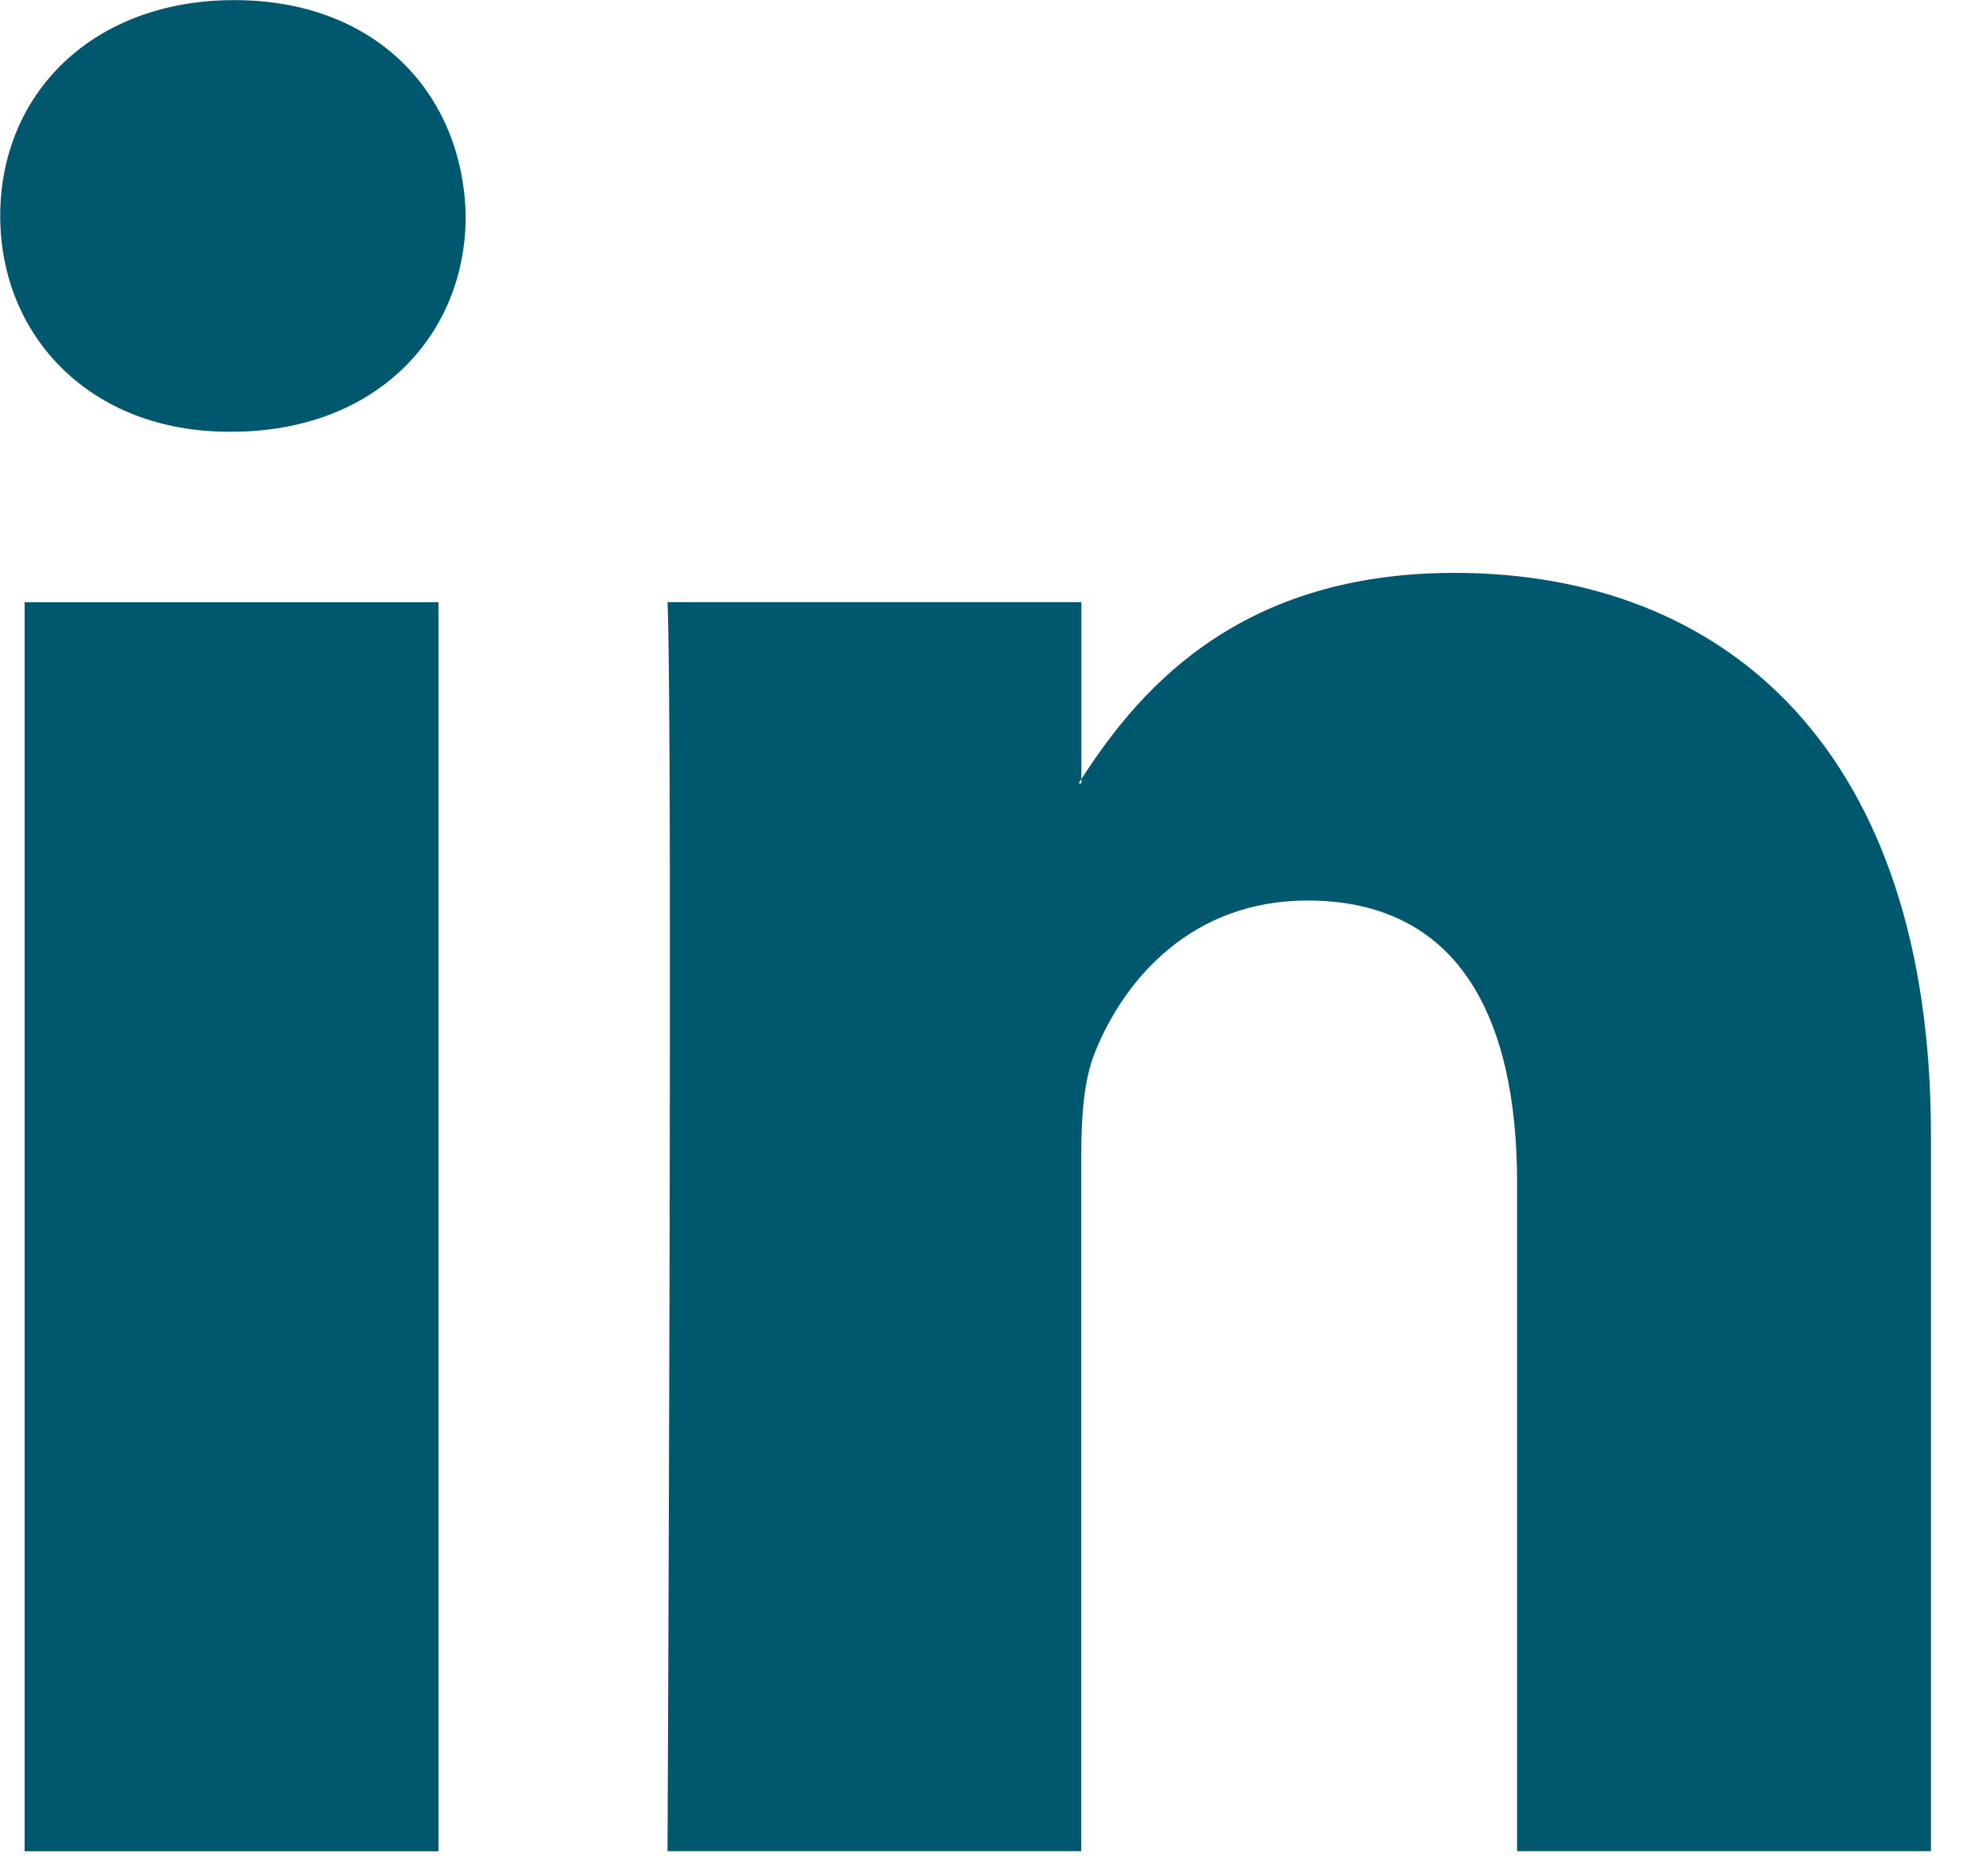 <svg height="17" viewBox="0 0 18 17" width="18" xmlns="http://www.w3.org/2000/svg"><path d="m6.049 16.774h3.751v-6.32c0-.338.025-.676.124-.918.271-.676.888-1.376 1.925-1.376 1.358 0 1.901 1.038 1.901 2.559v6.055h3.751v-6.489c0-3.477-1.851-5.094-4.319-5.094-2.024 0-2.912 1.135-3.406 1.907h.025v-1.642h-3.751c.049 1.062 0 11.318 0 11.318m-3.951-12.862c1.308 0 2.122-.87 2.122-1.955-.024-1.11-.814-1.956-2.097-1.956-1.283 0-2.122.845-2.122 1.956 0 1.086.814 1.955 2.073 1.955zm1.875 1.545h-3.751v11.318h3.751z" fill="#00586f" fill-rule="evenodd"/></svg>